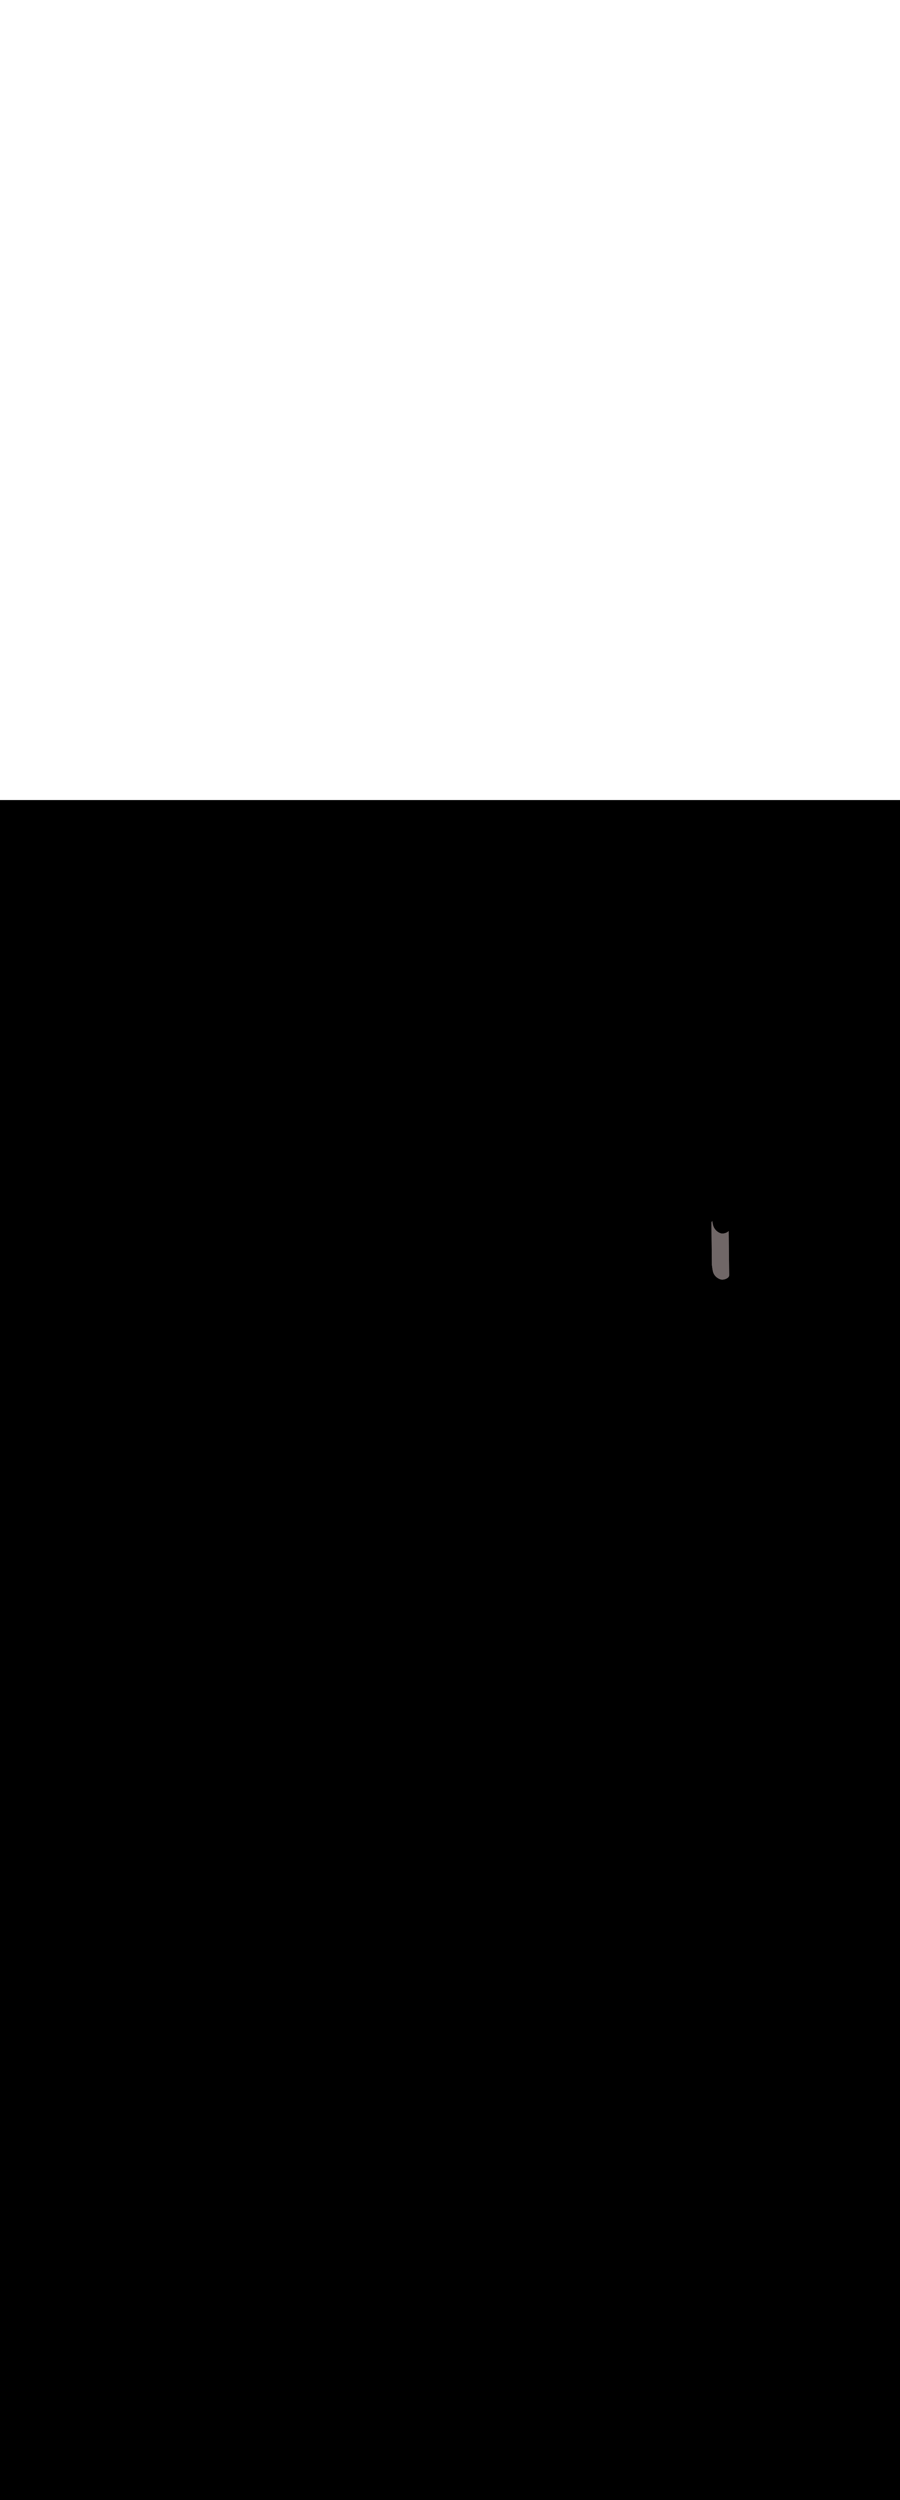<svg:svg xmlns:svg="http://www.w3.org/2000/svg" version="1.1" id="Layer_1" x="0px" y="0px" viewBox="0 0 500 500" style="width: 180px;" xml:space="preserve" data-imageid="toronto-61" imageName="Toronto" class="illustrations_image"><svg:rect x="0" y="0" width="100%" height="100%" fill="black" /><svg:g id="highlighted-segment"><svg:style type="text/css" style="" /><svg:style type="text/css" style="">
	.st0_toronto-61{fill:#9D602A;}
	.st1_toronto-61{fill:#706767;}
	.st2_toronto-61{fill:#E5E1E1;}
	.st3_toronto-61{fill:#68E1FD;}
	.st4_toronto-61{fill:#A6916D;}
	.st5_toronto-61{opacity:0.49;fill:#39726F;enable-background:new    ;}
	.st6_toronto-61{opacity:0.81;fill:#39726F;enable-background:new    ;}
	.st7_toronto-61{opacity:0.59;fill:#FFFFFF;enable-background:new    ;}
	.st8_toronto-61{fill:#1E4549;}
	.st9_toronto-61{opacity:0.33;fill:#1E4549;enable-background:new    ;}
	.st10_toronto-61{fill:#CCCCCC;}
	.st11_toronto-61{fill:#E0E0E0;}
	.st12_toronto-61{fill:#39726F;}
</svg:style><svg:path class="st1_toronto-61" d="M 396.116 262.024 L 396.128 262.072 L 396.129 262.077 L 396.142 262.125 L 396.143 262.13 L 396.157 262.178 L 396.158 262.183 L 396.172 262.231 L 396.173 262.236 L 396.188 262.284 L 396.189 262.289 L 396.204 262.336 L 396.206 262.341 L 396.221 262.388 L 396.222 262.393 L 396.238 262.44 L 396.24 262.445 L 396.256 262.492 L 396.258 262.497 L 396.274 262.543 L 396.276 262.548 L 396.293 262.594 L 396.295 262.599 L 396.312 262.645 L 396.314 262.65 L 396.332 262.696 L 396.334 262.701 L 396.352 262.747 L 396.354 262.751 L 396.373 262.797 L 396.375 262.801 L 396.394 262.847 L 396.396 262.851 L 396.416 262.897 L 396.418 262.901 L 396.438 262.946 L 396.44 262.951 L 396.461 262.995 L 396.463 263 L 396.484 263.044 L 396.486 263.049 L 396.508 263.093 L 396.51 263.097 L 396.532 263.142 L 396.534 263.146 L 396.557 263.19 L 396.559 263.194 L 396.582 263.238 L 396.584 263.242 L 396.607 263.285 L 396.609 263.29 L 396.633 263.333 L 396.635 263.337 L 396.659 263.38 L 396.662 263.384 L 396.686 263.427 L 396.688 263.431 L 396.713 263.473 L 396.716 263.478 L 396.741 263.52 L 396.743 263.524 L 396.769 263.566 L 396.771 263.57 L 396.797 263.612 L 396.8 263.616 L 396.826 263.657 L 396.829 263.661 L 396.856 263.702 L 396.858 263.706 L 396.885 263.747 L 396.888 263.751 L 396.915 263.792 L 396.918 263.796 L 396.946 263.836 L 396.949 263.84 L 396.977 263.88 L 396.979 263.884 L 397.008 263.924 L 397.011 263.928 L 397.04 263.968 L 397.043 263.971 L 397.072 264.011 L 397.075 264.014 L 397.105 264.054 L 397.107 264.057 L 397.137 264.096 L 397.14 264.1 L 397.171 264.139 L 397.173 264.142 L 397.204 264.18 L 397.207 264.184 L 397.238 264.222 L 397.241 264.226 L 397.273 264.264 L 397.276 264.267 L 397.307 264.305 L 397.31 264.308 L 397.343 264.345 L 397.345 264.349 L 397.378 264.386 L 397.381 264.389 L 397.414 264.426 L 397.417 264.429 L 397.45 264.466 L 397.453 264.469 L 397.487 264.505 L 397.49 264.508 L 397.523 264.544 L 397.526 264.548 L 397.561 264.583 L 397.564 264.586 L 397.598 264.622 L 397.601 264.625 L 397.636 264.66 L 397.639 264.663 L 397.674 264.698 L 397.677 264.701 L 397.713 264.736 L 397.716 264.739 L 397.752 264.773 L 397.755 264.776 L 397.791 264.81 L 397.794 264.813 L 397.83 264.846 L 397.834 264.849 L 397.87 264.883 L 397.873 264.885 L 397.91 264.919 L 397.913 264.921 L 397.951 264.954 L 397.954 264.957 L 397.992 264.989 L 397.995 264.992 L 398.033 265.024 L 398.036 265.027 L 398.074 265.059 L 398.077 265.062 L 398.116 265.093 L 398.119 265.096 L 398.158 265.127 L 398.161 265.13 L 398.2 265.16 L 398.203 265.163 L 398.242 265.194 L 398.246 265.196 L 398.285 265.227 L 398.288 265.229 L 398.328 265.259 L 398.331 265.261 L 398.371 265.291 L 398.375 265.294 L 398.415 265.323 L 398.418 265.325 L 398.459 265.354 L 398.462 265.357 L 398.503 265.385 L 398.507 265.388 L 398.548 265.416 L 398.551 265.418 L 398.592 265.446 L 398.596 265.449 L 398.637 265.476 L 398.641 265.479 L 398.682 265.506 L 398.686 265.508 L 398.728 265.535 L 398.731 265.538 L 398.774 265.564 L 398.777 265.566 L 398.819 265.593 L 398.823 265.595 L 398.866 265.621 L 398.869 265.623 L 398.912 265.649 L 398.916 265.651 L 398.959 265.676 L 398.962 265.678 L 399.006 265.703 L 399.009 265.705 L 399.053 265.73 L 399.056 265.732 L 399.1 265.756 L 399.104 265.758 L 399.148 265.782 L 399.151 265.784 L 399.195 265.807 L 399.199 265.809 L 399.243 265.833 L 399.247 265.834 L 399.292 265.857 L 399.295 265.859 L 399.34 265.882 L 399.344 265.883 L 399.389 265.906 L 399.392 265.907 L 399.438 265.929 L 399.441 265.931 L 399.482 265.95 L 399.496 265.957 L 399.497 265.958 L 399.516 265.967 L 399.517 265.968 L 399.536 265.976 L 399.538 265.977 L 399.556 265.986 L 399.558 265.987 L 399.576 265.996 L 399.578 265.997 L 399.597 266.006 L 399.599 266.006 L 399.617 266.015 L 399.619 266.016 L 399.638 266.025 L 399.639 266.025 L 399.658 266.034 L 399.66 266.035 L 399.679 266.043 L 399.681 266.044 L 399.699 266.053 L 399.701 266.053 L 399.72 266.062 L 399.722 266.063 L 399.741 266.071 L 399.743 266.072 L 399.762 266.08 L 399.764 266.081 L 399.783 266.089 L 399.785 266.09 L 399.804 266.098 L 399.806 266.098 L 399.825 266.106 L 399.827 266.107 L 399.846 266.115 L 399.848 266.116 L 399.867 266.124 L 399.869 266.124 L 399.888 266.132 L 399.891 266.133 L 399.91 266.141 L 399.912 266.141 L 399.931 266.149 L 399.933 266.15 L 399.952 266.157 L 399.955 266.158 L 399.974 266.165 L 399.976 266.166 L 399.995 266.173 L 399.998 266.174 L 400.017 266.181 L 400.019 266.182 L 400.038 266.189 L 400.041 266.19 L 400.06 266.197 L 400.062 266.198 L 400.082 266.204 L 400.084 266.205 L 400.104 266.212 L 400.106 266.213 L 400.125 266.219 L 400.128 266.22 L 400.147 266.227 L 400.15 266.228 L 400.169 266.234 L 400.171 266.235 L 400.191 266.241 L 400.193 266.242 L 400.213 266.248 L 400.215 266.249 L 400.235 266.255 L 400.237 266.256 L 400.257 266.262 L 400.26 266.263 L 400.279 266.269 L 400.282 266.269 L 400.301 266.275 L 400.304 266.276 L 400.323 266.282 L 400.326 266.282 L 400.346 266.288 L 400.348 266.289 L 400.368 266.294 L 400.371 266.295 L 400.39 266.3 L 400.393 266.301 L 400.413 266.306 L 400.415 266.307 L 400.435 266.312 L 400.438 266.313 L 400.457 266.318 L 400.46 266.319 L 400.48 266.323 L 400.483 266.324 L 400.502 266.329 L 400.505 266.33 L 400.525 266.334 L 400.528 266.335 L 400.547 266.339 L 400.55 266.34 L 400.57 266.345 L 400.573 266.345 L 400.593 266.349 L 400.596 266.35 L 400.615 266.354 L 400.618 266.355 L 400.638 266.359 L 400.641 266.36 L 400.661 266.363 L 400.664 266.364 L 400.683 266.368 L 400.687 266.368 L 400.706 266.372 L 400.709 266.373 L 400.729 266.376 L 400.732 266.377 L 400.752 266.38 L 400.755 266.381 L 400.775 266.384 L 400.778 266.385 L 400.798 266.388 L 400.801 266.388 L 400.821 266.391 L 400.824 266.392 L 400.843 266.394 L 400.847 266.395 L 400.866 266.398 L 400.87 266.398 L 400.889 266.401 L 400.893 266.401 L 400.912 266.404 L 400.916 266.404 L 400.935 266.406 L 400.939 266.407 L 400.959 266.409 L 400.962 266.409 L 400.982 266.411 L 400.985 266.412 L 401.005 266.413 L 401.008 266.414 L 401.028 266.415 L 401.032 266.416 L 401.051 266.417 L 401.055 266.418 L 401.074 266.419 L 401.078 266.419 L 401.097 266.421 L 401.101 266.421 L 401.12 266.422 L 401.124 266.422 L 401.144 266.423 L 401.148 266.423 L 401.167 266.424 L 401.171 266.424 L 401.19 266.425 L 401.194 266.425 L 401.213 266.425 L 401.218 266.425 L 401.237 266.426 L 401.241 266.426 L 401.26 266.426 L 401.264 266.426 L 401.283 266.426 L 401.288 266.426 L 401.307 266.426 L 401.311 266.426 L 401.33 266.425 L 401.334 266.425 L 401.353 266.425 L 401.358 266.425 L 401.376 266.424 L 401.381 266.424 L 401.4 266.423 L 401.404 266.423 L 401.423 266.422 L 401.428 266.422 L 401.446 266.42 L 401.451 266.42 L 401.47 266.419 L 401.474 266.418 L 401.493 266.417 L 401.498 266.416 L 401.516 266.415 L 401.521 266.414 L 401.54 266.412 L 401.545 266.412 L 401.563 266.41 L 401.568 266.409 L 401.586 266.407 L 401.591 266.406 L 401.61 266.404 L 401.615 266.403 L 401.633 266.401 L 401.638 266.4 L 401.656 266.397 L 401.661 266.397 L 401.671 266.395 L 401.687 266.393 L 401.688 266.393 L 401.712 266.39 L 401.714 266.39 L 401.738 266.386 L 401.739 266.386 L 401.763 266.383 L 401.765 266.383 L 401.789 266.379 L 401.79 266.379 L 401.814 266.376 L 401.816 266.376 L 401.84 266.372 L 401.841 266.372 L 401.865 266.368 L 401.866 266.368 L 401.89 266.365 L 401.892 266.364 L 401.915 266.361 L 401.917 266.36 L 401.941 266.357 L 401.942 266.357 L 401.966 266.353 L 401.967 266.352 L 401.991 266.349 L 401.992 266.348 L 402.016 266.344 L 402.017 266.344 L 402.041 266.34 L 402.042 266.34 L 402.066 266.336 L 402.067 266.336 L 402.091 266.331 L 402.092 266.331 L 402.116 266.327 L 402.117 266.327 L 402.14 266.322 L 402.142 266.322 L 402.165 266.318 L 402.167 266.317 L 402.19 266.313 L 402.192 266.313 L 402.215 266.308 L 402.216 266.308 L 402.239 266.303 L 402.241 266.303 L 402.264 266.298 L 402.266 266.298 L 402.288 266.293 L 402.29 266.293 L 402.313 266.288 L 402.315 266.288 L 402.337 266.283 L 402.339 266.282 L 402.362 266.277 L 402.364 266.277 L 402.386 266.272 L 402.388 266.271 L 402.411 266.266 L 402.413 266.266 L 402.435 266.261 L 402.437 266.26 L 402.459 266.255 L 402.461 266.254 L 402.483 266.249 L 402.485 266.249 L 402.508 266.243 L 402.51 266.243 L 402.532 266.237 L 402.534 266.237 L 402.556 266.231 L 402.558 266.231 L 402.58 266.225 L 402.582 266.224 L 402.604 266.219 L 402.606 266.218 L 402.628 266.212 L 402.63 266.212 L 402.652 266.206 L 402.654 266.205 L 402.676 266.199 L 402.678 266.199 L 402.7 266.192 L 402.702 266.192 L 402.723 266.186 L 402.726 266.185 L 402.747 266.179 L 402.749 266.178 L 402.771 266.172 L 402.773 266.171 L 402.794 266.165 L 402.797 266.164 L 402.818 266.157 L 402.82 266.157 L 402.842 266.15 L 402.844 266.149 L 402.865 266.143 L 402.867 266.142 L 402.889 266.135 L 402.891 266.134 L 402.912 266.127 L 402.914 266.127 L 402.935 266.12 L 402.938 266.119 L 402.959 266.112 L 402.961 266.111 L 402.982 266.104 L 402.984 266.103 L 403.005 266.096 L 403.008 266.095 L 403.028 266.088 L 403.031 266.087 L 403.052 266.079 L 403.054 266.078 L 403.075 266.071 L 403.077 266.07 L 403.098 266.062 L 403.1 266.061 L 403.121 266.054 L 403.123 266.053 L 403.144 266.045 L 403.146 266.044 L 403.167 266.036 L 403.169 266.035 L 403.189 266.027 L 403.192 266.026 L 403.212 266.018 L 403.215 266.017 L 403.235 266.008 L 403.238 266.007 L 403.258 265.999 L 403.26 265.998 L 403.28 265.99 L 403.283 265.989 L 403.303 265.98 L 403.305 265.979 L 403.326 265.97 L 403.328 265.969 L 403.348 265.96 L 403.351 265.959 L 403.37 265.95 L 403.373 265.949 L 403.393 265.94 L 403.395 265.939 L 403.415 265.93 L 403.418 265.929 L 403.438 265.92 L 403.44 265.918 L 403.46 265.909 L 403.462 265.908 L 403.482 265.898 L 403.485 265.897 L 403.504 265.888 L 403.507 265.886 L 403.526 265.877 L 403.529 265.876 L 403.548 265.866 L 403.551 265.864 L 403.57 265.855 L 403.573 265.853 L 403.592 265.843 L 403.595 265.842 L 403.614 265.832 L 403.616 265.831 L 403.636 265.82 L 403.638 265.819 L 403.657 265.809 L 403.66 265.807 L 403.679 265.797 L 403.682 265.795 L 403.701 265.785 L 403.703 265.783 L 403.722 265.773 L 403.725 265.771 L 403.744 265.761 L 403.746 265.759 L 403.765 265.748 L 403.768 265.747 L 403.787 265.736 L 403.789 265.734 L 403.808 265.723 L 403.81 265.721 L 403.829 265.71 L 403.832 265.709 L 403.85 265.697 L 403.853 265.696 L 403.871 265.684 L 403.874 265.683 L 403.892 265.671 L 403.895 265.669 L 403.913 265.658 L 403.916 265.656 L 403.934 265.644 L 403.937 265.643 L 403.955 265.631 L 403.958 265.629 L 403.967 265.623 L 403.973 265.619 L 403.975 265.618 L 403.991 265.609 L 403.993 265.607 L 404.008 265.598 L 404.01 265.597 L 404.025 265.587 L 404.027 265.586 L 404.042 265.577 L 404.044 265.575 L 404.059 265.566 L 404.061 265.564 L 404.076 265.555 L 404.078 265.553 L 404.093 265.544 L 404.095 265.542 L 404.11 265.533 L 404.112 265.531 L 404.126 265.521 L 404.129 265.52 L 404.143 265.51 L 404.146 265.508 L 404.16 265.499 L 404.162 265.497 L 404.177 265.487 L 404.179 265.485 L 404.193 265.475 L 404.196 265.473 L 404.21 265.463 L 404.212 265.461 L 404.226 265.451 L 404.229 265.449 L 404.243 265.439 L 404.246 265.437 L 404.259 265.427 L 404.262 265.425 L 404.276 265.415 L 404.278 265.413 L 404.292 265.402 L 404.295 265.4 L 404.308 265.39 L 404.311 265.388 L 404.324 265.377 L 404.327 265.375 L 404.341 265.364 L 404.343 265.362 L 404.357 265.351 L 404.359 265.349 L 404.373 265.338 L 404.375 265.336 L 404.388 265.325 L 404.391 265.322 L 404.404 265.311 L 404.407 265.309 L 404.42 265.298 L 404.423 265.295 L 404.436 265.284 L 404.439 265.282 L 404.451 265.27 L 404.454 265.268 L 404.467 265.256 L 404.47 265.254 L 404.482 265.242 L 404.485 265.239 L 404.497 265.228 L 404.5 265.225 L 404.512 265.213 L 404.516 265.21 L 404.528 265.199 L 404.531 265.196 L 404.543 265.184 L 404.546 265.181 L 404.557 265.169 L 404.561 265.166 L 404.572 265.154 L 404.575 265.151 L 404.587 265.139 L 404.59 265.135 L 404.601 265.123 L 404.605 265.12 L 404.616 265.108 L 404.619 265.104 L 404.63 265.092 L 404.633 265.088 L 404.644 265.076 L 404.648 265.072 L 404.658 265.06 L 404.662 265.056 L 404.672 265.044 L 404.676 265.04 L 404.686 265.027 L 404.689 265.023 L 404.7 265.011 L 404.703 265.007 L 404.713 264.994 L 404.716 264.99 L 404.726 264.977 L 404.73 264.973 L 404.74 264.96 L 404.743 264.955 L 404.753 264.942 L 404.756 264.938 L 404.765 264.925 L 404.769 264.92 L 404.778 264.907 L 404.781 264.902 L 404.791 264.889 L 404.794 264.884 L 404.803 264.871 L 404.806 264.866 L 404.815 264.853 L 404.818 264.848 L 404.827 264.834 L 404.83 264.829 L 404.839 264.816 L 404.842 264.81 L 404.85 264.797 L 404.854 264.792 L 404.862 264.778 L 404.865 264.772 L 404.873 264.758 L 404.876 264.753 L 404.884 264.739 L 404.887 264.734 L 404.895 264.719 L 404.898 264.714 L 404.905 264.7 L 404.908 264.694 L 404.916 264.68 L 404.918 264.674 L 404.926 264.659 L 404.928 264.654 L 404.935 264.639 L 404.938 264.633 L 404.945 264.618 L 404.948 264.612 L 404.954 264.598 L 404.957 264.592 L 404.964 264.577 L 404.966 264.571 L 404.972 264.556 L 404.975 264.549 L 404.981 264.534 L 404.983 264.528 L 404.989 264.513 L 404.992 264.507 L 404.997 264.491 L 405 264.485 L 405.005 264.469 L 405.007 264.463 L 405.013 264.447 L 405.015 264.441 L 405.02 264.425 L 405.022 264.419 L 405.027 264.403 L 405.029 264.396 L 405.033 264.381 L 405.035 264.374 L 405.04 264.358 L 405.041 264.351 L 405.046 264.335 L 405.047 264.328 L 405.051 264.312 L 405.053 264.305 L 405.057 264.289 L 405.058 264.282 L 405.062 264.266 L 405.063 264.259 L 405.067 264.243 L 405.068 264.236 L 405.071 264.219 L 405.073 264.212 L 405.075 264.196 L 405.077 264.189 L 405.079 264.172 L 405.08 264.165 L 405.083 264.148 L 405.084 264.141 L 405.086 264.124 L 405.087 264.117 L 405.089 264.1 L 405.09 264.093 L 405.091 264.076 L 405.092 264.069 L 405.094 264.051 L 405.094 264.044 L 405.096 264.027 L 405.096 264.02 L 405.097 264.002 L 405.097 263.996 L 405.098 263.978 L 405.099 263.971 L 405.099 263.953 L 405.099 263.946 L 405.1 263.928 L 405.1 263.921 L 405.1 263.903 L 405.1 263.894 L 405.097 263.63 L 405.094 263.365 L 405.091 263.1 L 405.088 262.836 L 405.085 262.571 L 405.082 262.306 L 405.079 262.042 L 405.076 261.777 L 405.073 261.512 L 405.07 261.248 L 405.067 260.983 L 405.064 260.719 L 405.061 260.454 L 405.055 259.925 L 405.051 259.66 L 405.048 259.395 L 405.045 259.131 L 405.042 258.866 L 405.039 258.601 L 405.036 258.337 L 405.033 258.072 L 405.027 257.543 L 405.024 257.278 L 405.021 257.013 L 405.018 256.749 L 405.015 256.484 L 405.012 256.22 L 405.009 255.955 L 404.997 254.896 L 404.994 254.632 L 404.976 253.044 L 404.973 252.779 L 404.951 250.927 L 404.948 250.662 L 404.927 248.809 L 404.924 248.545 L 404.906 246.957 L 404.903 246.692 L 404.891 245.634 L 404.888 245.369 L 404.882 244.84 L 404.879 244.575 L 404.858 242.723 L 404.855 242.458 L 404.836 240.87 L 404.833 240.605 L 404.83 240.341 L 404.827 240.076 L 404.819 239.389 L 404.811 239.4 L 404.804 239.408 L 404.781 239.435 L 404.774 239.443 L 404.75 239.47 L 404.743 239.477 L 404.719 239.504 L 404.712 239.511 L 404.686 239.538 L 404.68 239.544 L 404.653 239.571 L 404.647 239.578 L 404.619 239.604 L 404.613 239.61 L 404.584 239.636 L 404.578 239.642 L 404.549 239.669 L 404.543 239.674 L 404.513 239.7 L 404.506 239.705 L 404.476 239.731 L 404.469 239.737 L 404.438 239.762 L 404.432 239.767 L 404.399 239.793 L 404.393 239.797 L 404.36 239.823 L 404.354 239.827 L 404.32 239.853 L 404.314 239.857 L 404.279 239.882 L 404.274 239.886 L 404.238 239.911 L 404.232 239.915 L 404.196 239.94 L 404.19 239.944 L 404.153 239.968 L 404.147 239.972 L 404.109 239.996 L 404.104 240 L 404.07 240.021 L 404.058 240.029 L 404.055 240.031 L 404.037 240.043 L 404.034 240.044 L 404.016 240.056 L 404.013 240.058 L 403.995 240.069 L 403.992 240.071 L 403.974 240.083 L 403.971 240.084 L 403.953 240.096 L 403.95 240.097 L 403.932 240.109 L 403.929 240.11 L 403.91 240.121 L 403.908 240.123 L 403.889 240.134 L 403.887 240.136 L 403.868 240.147 L 403.865 240.148 L 403.846 240.159 L 403.844 240.161 L 403.825 240.171 L 403.822 240.173 L 403.803 240.183 L 403.801 240.185 L 403.782 240.195 L 403.779 240.197 L 403.76 240.207 L 403.757 240.209 L 403.738 240.219 L 403.736 240.22 L 403.716 240.231 L 403.714 240.232 L 403.695 240.242 L 403.692 240.243 L 403.673 240.253 L 403.67 240.255 L 403.651 240.264 L 403.648 240.266 L 403.629 240.276 L 403.626 240.277 L 403.607 240.286 L 403.604 240.288 L 403.585 240.297 L 403.582 240.298 L 403.562 240.308 L 403.56 240.309 L 403.54 240.318 L 403.538 240.32 L 403.518 240.329 L 403.515 240.33 L 403.495 240.339 L 403.493 240.34 L 403.473 240.349 L 403.47 240.35 L 403.451 240.359 L 403.448 240.36 L 403.428 240.369 L 403.426 240.37 L 403.405 240.379 L 403.403 240.38 L 403.383 240.389 L 403.38 240.39 L 403.36 240.398 L 403.358 240.399 L 403.338 240.407 L 403.335 240.408 L 403.315 240.417 L 403.312 240.418 L 403.292 240.426 L 403.289 240.427 L 403.269 240.435 L 403.267 240.436 L 403.246 240.444 L 403.244 240.445 L 403.223 240.453 L 403.221 240.454 L 403.2 240.461 L 403.198 240.462 L 403.177 240.47 L 403.175 240.471 L 403.154 240.478 L 403.152 240.479 L 403.131 240.487 L 403.128 240.488 L 403.108 240.495 L 403.105 240.496 L 403.084 240.503 L 403.082 240.504 L 403.061 240.511 L 403.059 240.512 L 403.038 240.519 L 403.035 240.52 L 403.014 240.527 L 403.012 240.527 L 402.991 240.534 L 402.989 240.535 L 402.967 240.542 L 402.965 240.543 L 402.944 240.549 L 402.942 240.55 L 402.92 240.557 L 402.918 240.557 L 402.897 240.564 L 402.894 240.565 L 402.873 240.571 L 402.871 240.572 L 402.849 240.578 L 402.847 240.579 L 402.826 240.585 L 402.823 240.586 L 402.802 240.592 L 402.8 240.592 L 402.778 240.599 L 402.776 240.599 L 402.754 240.605 L 402.752 240.606 L 402.73 240.612 L 402.728 240.612 L 402.706 240.618 L 402.704 240.619 L 402.682 240.624 L 402.68 240.625 L 402.658 240.631 L 402.656 240.631 L 402.634 240.637 L 402.632 240.637 L 402.61 240.643 L 402.608 240.643 L 402.585 240.649 L 402.583 240.649 L 402.561 240.654 L 402.559 240.655 L 402.537 240.66 L 402.535 240.661 L 402.513 240.666 L 402.511 240.666 L 402.488 240.671 L 402.486 240.672 L 402.464 240.677 L 402.462 240.677 L 402.439 240.682 L 402.437 240.683 L 402.415 240.688 L 402.413 240.688 L 402.39 240.693 L 402.388 240.693 L 402.366 240.698 L 402.364 240.698 L 402.341 240.703 L 402.339 240.703 L 402.316 240.708 L 402.315 240.708 L 402.292 240.713 L 402.29 240.713 L 402.267 240.717 L 402.265 240.718 L 402.242 240.722 L 402.24 240.722 L 402.217 240.727 L 402.216 240.727 L 402.192 240.731 L 402.191 240.731 L 402.167 240.736 L 402.166 240.736 L 402.142 240.74 L 402.141 240.74 L 402.117 240.744 L 402.116 240.744 L 402.092 240.748 L 402.091 240.749 L 402.067 240.752 L 402.066 240.753 L 402.042 240.757 L 402.041 240.757 L 402.017 240.76 L 402.015 240.761 L 401.992 240.764 L 401.99 240.765 L 401.966 240.768 L 401.965 240.768 L 401.941 240.772 L 401.94 240.772 L 401.916 240.776 L 401.914 240.776 L 401.89 240.779 L 401.889 240.779 L 401.865 240.783 L 401.863 240.783 L 401.839 240.786 L 401.838 240.786 L 401.814 240.79 L 401.812 240.79 L 401.788 240.793 L 401.787 240.793 L 401.771 240.795 L 401.761 240.797 L 401.756 240.797 L 401.738 240.8 L 401.733 240.801 L 401.715 240.803 L 401.71 240.804 L 401.691 240.806 L 401.686 240.807 L 401.668 240.809 L 401.663 240.81 L 401.645 240.812 L 401.64 240.812 L 401.621 240.814 L 401.616 240.815 L 401.598 240.816 L 401.593 240.817 L 401.574 240.818 L 401.57 240.819 L 401.551 240.82 L 401.546 240.82 L 401.528 240.822 L 401.523 240.822 L 401.504 240.823 L 401.5 240.823 L 401.481 240.824 L 401.476 240.824 L 401.458 240.825 L 401.453 240.825 L 401.434 240.825 L 401.43 240.825 L 401.411 240.826 L 401.407 240.826 L 401.388 240.826 L 401.383 240.826 L 401.364 240.826 L 401.36 240.826 L 401.341 240.826 L 401.337 240.826 L 401.318 240.825 L 401.313 240.825 L 401.294 240.825 L 401.29 240.825 L 401.271 240.824 L 401.267 240.824 L 401.248 240.823 L 401.244 240.823 L 401.224 240.822 L 401.22 240.822 L 401.201 240.821 L 401.197 240.821 L 401.178 240.819 L 401.174 240.819 L 401.155 240.818 L 401.151 240.817 L 401.132 240.816 L 401.128 240.815 L 401.108 240.814 L 401.105 240.813 L 401.085 240.812 L 401.082 240.811 L 401.062 240.809 L 401.059 240.809 L 401.039 240.807 L 401.035 240.806 L 401.016 240.804 L 401.012 240.804 L 400.993 240.801 L 400.989 240.801 L 400.97 240.798 L 400.966 240.798 L 400.947 240.795 L 400.943 240.794 L 400.924 240.792 L 400.921 240.791 L 400.901 240.788 L 400.898 240.788 L 400.878 240.785 L 400.875 240.784 L 400.855 240.781 L 400.852 240.78 L 400.832 240.777 L 400.829 240.776 L 400.809 240.773 L 400.806 240.772 L 400.787 240.768 L 400.783 240.768 L 400.764 240.764 L 400.761 240.763 L 400.741 240.76 L 400.738 240.759 L 400.718 240.755 L 400.715 240.754 L 400.696 240.75 L 400.693 240.749 L 400.673 240.745 L 400.67 240.745 L 400.65 240.74 L 400.647 240.739 L 400.628 240.735 L 400.625 240.734 L 400.605 240.73 L 400.602 240.729 L 400.583 240.724 L 400.58 240.723 L 400.56 240.719 L 400.557 240.718 L 400.538 240.713 L 400.535 240.712 L 400.515 240.707 L 400.513 240.706 L 400.493 240.701 L 400.49 240.7 L 400.471 240.695 L 400.468 240.694 L 400.448 240.689 L 400.446 240.688 L 400.426 240.682 L 400.423 240.682 L 400.404 240.676 L 400.401 240.675 L 400.382 240.669 L 400.379 240.669 L 400.36 240.663 L 400.357 240.662 L 400.337 240.656 L 400.335 240.655 L 400.315 240.649 L 400.313 240.648 L 400.293 240.642 L 400.291 240.641 L 400.271 240.635 L 400.269 240.634 L 400.25 240.628 L 400.247 240.627 L 400.228 240.62 L 400.225 240.619 L 400.206 240.613 L 400.204 240.612 L 400.184 240.605 L 400.182 240.604 L 400.162 240.598 L 400.16 240.597 L 400.141 240.59 L 400.138 240.589 L 400.119 240.582 L 400.117 240.581 L 400.098 240.574 L 400.095 240.573 L 400.076 240.566 L 400.074 240.565 L 400.055 240.558 L 400.052 240.557 L 400.033 240.55 L 400.031 240.549 L 400.012 240.541 L 400.01 240.541 L 399.991 240.533 L 399.988 240.532 L 399.969 240.524 L 399.967 240.524 L 399.948 240.516 L 399.946 240.515 L 399.927 240.507 L 399.925 240.506 L 399.906 240.498 L 399.904 240.498 L 399.885 240.49 L 399.883 240.489 L 399.864 240.481 L 399.862 240.48 L 399.843 240.472 L 399.841 240.471 L 399.822 240.463 L 399.82 240.462 L 399.801 240.453 L 399.799 240.453 L 399.781 240.444 L 399.779 240.443 L 399.76 240.435 L 399.758 240.434 L 399.739 240.425 L 399.738 240.425 L 399.719 240.416 L 399.717 240.415 L 399.699 240.406 L 399.697 240.406 L 399.678 240.397 L 399.676 240.396 L 399.658 240.387 L 399.656 240.386 L 399.638 240.377 L 399.636 240.376 L 399.617 240.368 L 399.616 240.367 L 399.597 240.358 L 399.596 240.357 L 399.577 240.348 L 399.574 240.346 L 399.526 240.322 L 399.522 240.32 L 399.474 240.295 L 399.47 240.293 L 399.422 240.267 L 399.418 240.265 L 399.37 240.24 L 399.366 240.237 L 399.319 240.211 L 399.315 240.209 L 399.268 240.183 L 399.264 240.18 L 399.217 240.153 L 399.213 240.151 L 399.167 240.124 L 399.163 240.121 L 399.117 240.094 L 399.113 240.091 L 399.067 240.063 L 399.063 240.061 L 399.017 240.032 L 399.014 240.03 L 398.968 240.001 L 398.964 239.999 L 398.919 239.969 L 398.915 239.967 L 398.87 239.937 L 398.867 239.935 L 398.822 239.904 L 398.818 239.902 L 398.774 239.871 L 398.77 239.869 L 398.726 239.838 L 398.723 239.835 L 398.679 239.804 L 398.675 239.802 L 398.632 239.77 L 398.628 239.767 L 398.585 239.735 L 398.582 239.733 L 398.539 239.7 L 398.535 239.698 L 398.493 239.665 L 398.489 239.662 L 398.447 239.629 L 398.443 239.627 L 398.401 239.593 L 398.398 239.59 L 398.356 239.557 L 398.353 239.554 L 398.311 239.52 L 398.308 239.517 L 398.267 239.482 L 398.264 239.48 L 398.223 239.445 L 398.219 239.442 L 398.179 239.407 L 398.176 239.404 L 398.136 239.368 L 398.132 239.365 L 398.092 239.33 L 398.089 239.327 L 398.05 239.29 L 398.047 239.288 L 398.007 239.251 L 398.004 239.248 L 397.965 239.211 L 397.962 239.208 L 397.924 239.171 L 397.921 239.168 L 397.882 239.131 L 397.879 239.128 L 397.841 239.09 L 397.838 239.087 L 397.801 239.049 L 397.798 239.045 L 397.761 239.007 L 397.758 239.004 L 397.721 238.965 L 397.718 238.962 L 397.681 238.923 L 397.678 238.92 L 397.642 238.88 L 397.639 238.877 L 397.603 238.838 L 397.6 238.834 L 397.565 238.794 L 397.562 238.791 L 397.527 238.751 L 397.524 238.748 L 397.489 238.707 L 397.487 238.704 L 397.452 238.663 L 397.449 238.66 L 397.415 238.619 L 397.413 238.615 L 397.379 238.574 L 397.376 238.571 L 397.343 238.529 L 397.34 238.526 L 397.307 238.484 L 397.305 238.48 L 397.272 238.438 L 397.269 238.435 L 397.237 238.392 L 397.235 238.389 L 397.203 238.346 L 397.2 238.343 L 397.169 238.299 L 397.166 238.296 L 397.135 238.253 L 397.133 238.249 L 397.102 238.206 L 397.099 238.202 L 397.069 238.158 L 397.067 238.155 L 397.037 238.111 L 397.034 238.107 L 397.005 238.063 L 397.002 238.059 L 396.973 238.015 L 396.971 238.011 L 396.942 237.966 L 396.94 237.963 L 396.911 237.918 L 396.909 237.914 L 396.881 237.869 L 396.879 237.865 L 396.851 237.82 L 396.849 237.816 L 396.822 237.77 L 396.82 237.766 L 396.793 237.721 L 396.791 237.717 L 396.765 237.671 L 396.762 237.667 L 396.736 237.62 L 396.734 237.617 L 396.709 237.57 L 396.707 237.566 L 396.682 237.519 L 396.68 237.515 L 396.655 237.468 L 396.653 237.465 L 396.629 237.417 L 396.627 237.413 L 396.603 237.366 L 396.601 237.362 L 396.577 237.314 L 396.576 237.31 L 396.553 237.263 L 396.551 237.259 L 396.528 237.211 L 396.526 237.207 L 396.504 237.158 L 396.502 237.154 L 396.481 237.106 L 396.479 237.102 L 396.458 237.053 L 396.456 237.049 L 396.435 237 L 396.433 236.996 L 396.413 236.947 L 396.411 236.943 L 396.391 236.894 L 396.39 236.89 L 396.37 236.841 L 396.369 236.836 L 396.35 236.787 L 396.348 236.783 L 396.33 236.733 L 396.328 236.729 L 396.31 236.679 L 396.308 236.675 L 396.291 236.625 L 396.289 236.62 L 396.272 236.57 L 396.271 236.566 L 396.254 236.516 L 396.253 236.511 L 396.236 236.461 L 396.235 236.457 L 396.219 236.406 L 396.218 236.402 L 396.203 236.351 L 396.201 236.346 L 396.187 236.296 L 396.185 236.291 L 396.171 236.24 L 396.17 236.236 L 396.156 236.185 L 396.155 236.18 L 396.141 236.129 L 396.14 236.124 L 396.127 236.073 L 396.126 236.068 L 396.114 236.019 L 396.106 235.984 L 396.105 235.983 L 396.096 235.947 L 396.096 235.945 L 396.087 235.909 L 396.087 235.908 L 396.078 235.872 L 396.078 235.87 L 396.07 235.834 L 396.069 235.833 L 396.061 235.797 L 396.06 235.796 L 396.052 235.76 L 396.052 235.758 L 396.044 235.722 L 396.043 235.721 L 396.035 235.685 L 396.035 235.684 L 396.027 235.648 L 396.027 235.647 L 396.019 235.611 L 396.018 235.61 L 396.011 235.574 L 396.01 235.573 L 396.003 235.537 L 396.002 235.536 L 395.995 235.5 L 395.995 235.499 L 395.987 235.463 L 395.987 235.462 L 395.979 235.427 L 395.979 235.425 L 395.972 235.39 L 395.972 235.389 L 395.964 235.353 L 395.964 235.352 L 395.957 235.317 L 395.957 235.315 L 395.95 235.28 L 395.95 235.279 L 395.943 235.243 L 395.942 235.242 L 395.936 235.207 L 395.935 235.206 L 395.928 235.17 L 395.928 235.169 L 395.922 235.134 L 395.921 235.133 L 395.915 235.097 L 395.915 235.096 L 395.908 235.061 L 395.908 235.06 L 395.901 235.025 L 395.901 235.024 L 395.895 234.988 L 395.895 234.987 L 395.888 234.952 L 395.888 234.951 L 395.882 234.916 L 395.882 234.915 L 395.875 234.88 L 395.875 234.879 L 395.869 234.843 L 395.869 234.842 L 395.863 234.807 L 395.863 234.806 L 395.857 234.771 L 395.857 234.77 L 395.851 234.735 L 395.85 234.734 L 395.844 234.699 L 395.844 234.698 L 395.839 234.662 L 395.838 234.662 L 395.833 234.626 L 395.832 234.626 L 395.827 234.59 L 395.827 234.59 L 395.821 234.554 L 395.821 234.553 L 395.815 234.518 L 395.815 234.517 L 395.809 234.482 L 395.809 234.481 L 395.804 234.446 L 395.804 234.445 L 395.798 234.41 L 395.798 234.409 L 395.793 234.374 L 395.792 234.373 L 395.787 234.338 L 395.787 234.337 L 395.782 234.302 L 395.781 234.301 L 395.776 234.266 L 395.776 234.265 L 395.771 234.229 L 395.765 234.193 L 395.76 234.157 L 395.755 234.121 L 395.749 234.085 L 395.744 234.049 L 395.739 234.013 L 395.734 233.977 L 395.729 233.94 L 395.723 233.904 L 395.718 233.868 L 395.713 233.832 L 395.708 233.795 L 395.707 233.789 L 395.693 233.812 L 395.659 233.871 L 395.641 233.9 L 395.59 233.988 L 395.573 234.018 L 395.521 234.105 L 395.504 234.135 L 395.47 234.193 L 395.453 234.223 L 395.435 234.252 L 395.401 234.31 L 395.384 234.34 L 395.332 234.428 L 395.315 234.457 L 395.281 234.515 L 395.264 234.545 L 395.23 234.603 L 395.23 234.662 L 395.245 235.991 L 395.249 236.256 L 395.261 237.319 L 395.264 237.584 L 395.282 239.178 L 395.285 239.444 L 395.288 239.71 L 395.291 239.975 L 395.3 240.772 L 395.303 241.038 L 395.321 242.632 L 395.324 242.898 L 395.339 244.226 L 395.342 244.492 L 395.349 245.023 L 395.352 245.289 L 395.358 245.82 L 395.361 246.086 L 395.376 247.414 L 395.379 247.679 L 395.394 249.008 L 395.397 249.273 L 395.409 250.336 L 395.412 250.602 L 395.415 250.867 L 395.433 252.461 L 395.436 252.727 L 395.452 254.055 L 395.455 254.321 L 395.47 255.649 L 395.473 255.915 L 395.476 256.18 L 395.479 256.446 L 395.482 256.712 L 395.497 258.04 L 395.5 258.306 L 395.506 258.376 L 395.512 258.415 L 395.518 258.454 L 395.524 258.492 L 395.529 258.531 L 395.535 258.569 L 395.541 258.607 L 395.546 258.646 L 395.552 258.684 L 395.558 258.722 L 395.563 258.76 L 395.568 258.798 L 395.574 258.835 L 395.579 258.873 L 395.585 258.911 L 395.59 258.948 L 395.595 258.986 L 395.601 259.023 L 395.606 259.061 L 395.611 259.098 L 395.616 259.135 L 395.621 259.172 L 395.627 259.209 L 395.632 259.246 L 395.637 259.283 L 395.642 259.32 L 395.647 259.357 L 395.652 259.394 L 395.657 259.43 L 395.662 259.467 L 395.667 259.504 L 395.672 259.54 L 395.677 259.577 L 395.683 259.613 L 395.688 259.65 L 395.693 259.686 L 395.698 259.723 L 395.703 259.759 L 395.708 259.795 L 395.713 259.832 L 395.718 259.868 L 395.723 259.904 L 395.729 259.94 L 395.734 259.977 L 395.739 260.013 L 395.744 260.049 L 395.749 260.085 L 395.755 260.121 L 395.76 260.157 L 395.765 260.193 L 395.771 260.229 L 395.776 260.265 L 395.776 260.266 L 395.781 260.301 L 395.782 260.302 L 395.787 260.337 L 395.787 260.338 L 395.792 260.373 L 395.793 260.374 L 395.798 260.409 L 395.798 260.41 L 395.804 260.445 L 395.804 260.446 L 395.809 260.481 L 395.809 260.482 L 395.815 260.517 L 395.815 260.518 L 395.821 260.553 L 395.821 260.554 L 395.827 260.59 L 395.827 260.59 L 395.832 260.626 L 395.833 260.626 L 395.838 260.662 L 395.839 260.662 L 395.844 260.698 L 395.844 260.699 L 395.85 260.734 L 395.851 260.735 L 395.857 260.77 L 395.857 260.771 L 395.863 260.806 L 395.863 260.807 L 395.869 260.842 L 395.869 260.843 L 395.875 260.879 L 395.875 260.88 L 395.882 260.915 L 395.882 260.916 L 395.888 260.951 L 395.888 260.952 L 395.895 260.987 L 395.895 260.988 L 395.901 261.024 L 395.901 261.025 L 395.908 261.06 L 395.908 261.061 L 395.915 261.096 L 395.915 261.097 L 395.921 261.133 L 395.922 261.134 L 395.928 261.169 L 395.928 261.17 L 395.935 261.206 L 395.936 261.207 L 395.942 261.242 L 395.943 261.243 L 395.95 261.279 L 395.95 261.28 L 395.957 261.315 L 395.957 261.317 L 395.964 261.352 L 395.964 261.353 L 395.972 261.389 L 395.972 261.39 L 395.979 261.425 L 395.979 261.427 L 395.987 261.462 L 395.987 261.463 L 395.995 261.499 L 395.995 261.5 L 396.002 261.536 L 396.003 261.537 L 396.01 261.573 L 396.011 261.574 L 396.018 261.61 L 396.019 261.611 L 396.027 261.647 L 396.027 261.648 L 396.035 261.684 L 396.035 261.685 L 396.043 261.721 L 396.044 261.722 L 396.052 261.758 L 396.052 261.76 L 396.06 261.796 L 396.061 261.797 L 396.069 261.833 L 396.07 261.834 L 396.078 261.87 L 396.078 261.872 L 396.087 261.908 L 396.087 261.909 L 396.096 261.945 L 396.096 261.947 L 396.105 261.983 L 396.106 261.984 L 396.115 262.021 L 396.116 262.024 L 396.116 262.024 Z" id="element_62" style="" /><svg:path class="st1_toronto-61" d="M 396.116 262.024 L 396.128 262.072 L 396.129 262.077 L 396.142 262.125 L 396.143 262.13 L 396.157 262.178 L 396.158 262.183 L 396.172 262.231 L 396.173 262.236 L 396.188 262.284 L 396.189 262.289 L 396.204 262.336 L 396.206 262.341 L 396.221 262.388 L 396.222 262.393 L 396.238 262.44 L 396.24 262.445 L 396.256 262.492 L 396.258 262.497 L 396.274 262.543 L 396.276 262.548 L 396.293 262.594 L 396.295 262.599 L 396.312 262.645 L 396.314 262.65 L 396.332 262.696 L 396.334 262.701 L 396.352 262.747 L 396.354 262.751 L 396.373 262.797 L 396.375 262.801 L 396.394 262.847 L 396.396 262.851 L 396.416 262.897 L 396.418 262.901 L 396.438 262.946 L 396.44 262.951 L 396.461 262.995 L 396.463 263 L 396.484 263.044 L 396.486 263.049 L 396.508 263.093 L 396.51 263.097 L 396.532 263.142 L 396.534 263.146 L 396.557 263.19 L 396.559 263.194 L 396.582 263.238 L 396.584 263.242 L 396.607 263.285 L 396.609 263.29 L 396.633 263.333 L 396.635 263.337 L 396.659 263.38 L 396.662 263.384 L 396.686 263.427 L 396.688 263.431 L 396.713 263.473 L 396.716 263.478 L 396.741 263.52 L 396.743 263.524 L 396.769 263.566 L 396.771 263.57 L 396.797 263.612 L 396.8 263.616 L 396.826 263.657 L 396.829 263.661 L 396.856 263.702 L 396.858 263.706 L 396.885 263.747 L 396.888 263.751 L 396.915 263.792 L 396.918 263.796 L 396.946 263.836 L 396.949 263.84 L 396.977 263.88 L 396.979 263.884 L 397.008 263.924 L 397.011 263.928 L 397.04 263.968 L 397.043 263.971 L 397.072 264.011 L 397.075 264.014 L 397.105 264.054 L 397.107 264.057 L 397.137 264.096 L 397.14 264.1 L 397.171 264.139 L 397.173 264.142 L 397.204 264.18 L 397.207 264.184 L 397.238 264.222 L 397.241 264.226 L 397.273 264.264 L 397.276 264.267 L 397.307 264.305 L 397.31 264.308 L 397.343 264.345 L 397.345 264.349 L 397.378 264.386 L 397.381 264.389 L 397.414 264.426 L 397.417 264.429 L 397.45 264.466 L 397.453 264.469 L 397.487 264.505 L 397.49 264.508 L 397.523 264.544 L 397.526 264.548 L 397.561 264.583 L 397.564 264.586 L 397.598 264.622 L 397.601 264.625 L 397.636 264.66 L 397.639 264.663 L 397.674 264.698 L 397.677 264.701 L 397.713 264.736 L 397.716 264.739 L 397.752 264.773 L 397.755 264.776 L 397.791 264.81 L 397.794 264.813 L 397.83 264.846 L 397.834 264.849 L 397.87 264.883 L 397.873 264.885 L 397.91 264.919 L 397.913 264.921 L 397.951 264.954 L 397.954 264.957 L 397.992 264.989 L 397.995 264.992 L 398.033 265.024 L 398.036 265.027 L 398.074 265.059 L 398.077 265.062 L 398.116 265.093 L 398.119 265.096 L 398.158 265.127 L 398.161 265.13 L 398.2 265.16 L 398.203 265.163 L 398.242 265.194 L 398.246 265.196 L 398.285 265.227 L 398.288 265.229 L 398.328 265.259 L 398.331 265.261 L 398.371 265.291 L 398.375 265.294 L 398.415 265.323 L 398.418 265.325 L 398.459 265.354 L 398.462 265.357 L 398.503 265.385 L 398.507 265.388 L 398.548 265.416 L 398.551 265.418 L 398.592 265.446 L 398.596 265.449 L 398.637 265.476 L 398.641 265.479 L 398.682 265.506 L 398.686 265.508 L 398.728 265.535 L 398.731 265.538 L 398.774 265.564 L 398.777 265.566 L 398.819 265.593 L 398.823 265.595 L 398.866 265.621 L 398.869 265.623 L 398.912 265.649 L 398.916 265.651 L 398.959 265.676 L 398.962 265.678 L 399.006 265.703 L 399.009 265.705 L 399.053 265.73 L 399.056 265.732 L 399.1 265.756 L 399.104 265.758 L 399.148 265.782 L 399.151 265.784 L 399.195 265.807 L 399.199 265.809 L 399.243 265.833 L 399.247 265.834 L 399.292 265.857 L 399.295 265.859 L 399.34 265.882 L 399.344 265.883 L 399.389 265.906 L 399.392 265.907 L 399.438 265.929 L 399.441 265.931 L 399.482 265.95 L 399.496 265.957 L 399.497 265.958 L 399.516 265.967 L 399.517 265.968 L 399.536 265.976 L 399.538 265.977 L 399.556 265.986 L 399.558 265.987 L 399.576 265.996 L 399.578 265.997 L 399.597 266.006 L 399.599 266.006 L 399.617 266.015 L 399.619 266.016 L 399.638 266.025 L 399.639 266.025 L 399.658 266.034 L 399.66 266.035 L 399.679 266.043 L 399.681 266.044 L 399.699 266.053 L 399.701 266.053 L 399.72 266.062 L 399.722 266.063 L 399.741 266.071 L 399.743 266.072 L 399.762 266.08 L 399.764 266.081 L 399.783 266.089 L 399.785 266.09 L 399.804 266.098 L 399.806 266.098 L 399.825 266.106 L 399.827 266.107 L 399.846 266.115 L 399.848 266.116 L 399.867 266.124 L 399.869 266.124 L 399.888 266.132 L 399.891 266.133 L 399.91 266.141 L 399.912 266.141 L 399.931 266.149 L 399.933 266.15 L 399.952 266.157 L 399.955 266.158 L 399.974 266.165 L 399.976 266.166 L 399.995 266.173 L 399.998 266.174 L 400.017 266.181 L 400.019 266.182 L 400.038 266.189 L 400.041 266.19 L 400.06 266.197 L 400.062 266.198 L 400.082 266.204 L 400.084 266.205 L 400.104 266.212 L 400.106 266.213 L 400.125 266.219 L 400.128 266.22 L 400.147 266.227 L 400.15 266.228 L 400.169 266.234 L 400.171 266.235 L 400.191 266.241 L 400.193 266.242 L 400.213 266.248 L 400.215 266.249 L 400.235 266.255 L 400.237 266.256 L 400.257 266.262 L 400.26 266.263 L 400.279 266.269 L 400.282 266.269 L 400.301 266.275 L 400.304 266.276 L 400.323 266.282 L 400.326 266.282 L 400.346 266.288 L 400.348 266.289 L 400.368 266.294 L 400.371 266.295 L 400.39 266.3 L 400.393 266.301 L 400.413 266.306 L 400.415 266.307 L 400.435 266.312 L 400.438 266.313 L 400.457 266.318 L 400.46 266.319 L 400.48 266.323 L 400.483 266.324 L 400.502 266.329 L 400.505 266.33 L 400.525 266.334 L 400.528 266.335 L 400.547 266.339 L 400.55 266.34 L 400.57 266.345 L 400.573 266.345 L 400.593 266.349 L 400.596 266.35 L 400.615 266.354 L 400.618 266.355 L 400.638 266.359 L 400.641 266.36 L 400.661 266.363 L 400.664 266.364 L 400.683 266.368 L 400.687 266.368 L 400.706 266.372 L 400.709 266.373 L 400.729 266.376 L 400.732 266.377 L 400.752 266.38 L 400.755 266.381 L 400.775 266.384 L 400.778 266.385 L 400.798 266.388 L 400.801 266.388 L 400.821 266.391 L 400.824 266.392 L 400.843 266.394 L 400.847 266.395 L 400.866 266.398 L 400.87 266.398 L 400.889 266.401 L 400.893 266.401 L 400.912 266.404 L 400.916 266.404 L 400.935 266.406 L 400.939 266.407 L 400.959 266.409 L 400.962 266.409 L 400.982 266.411 L 400.985 266.412 L 401.005 266.413 L 401.008 266.414 L 401.028 266.415 L 401.032 266.416 L 401.051 266.417 L 401.055 266.418 L 401.074 266.419 L 401.078 266.419 L 401.097 266.421 L 401.101 266.421 L 401.12 266.422 L 401.124 266.422 L 401.144 266.423 L 401.148 266.423 L 401.167 266.424 L 401.171 266.424 L 401.19 266.425 L 401.194 266.425 L 401.213 266.425 L 401.218 266.425 L 401.237 266.426 L 401.241 266.426 L 401.26 266.426 L 401.264 266.426 L 401.283 266.426 L 401.288 266.426 L 401.307 266.426 L 401.311 266.426 L 401.33 266.425 L 401.334 266.425 L 401.353 266.425 L 401.358 266.425 L 401.376 266.424 L 401.381 266.424 L 401.4 266.423 L 401.404 266.423 L 401.423 266.422 L 401.428 266.422 L 401.446 266.42 L 401.451 266.42 L 401.47 266.419 L 401.474 266.418 L 401.493 266.417 L 401.498 266.416 L 401.516 266.415 L 401.521 266.414 L 401.54 266.412 L 401.545 266.412 L 401.563 266.41 L 401.568 266.409 L 401.586 266.407 L 401.591 266.406 L 401.61 266.404 L 401.615 266.403 L 401.633 266.401 L 401.638 266.4 L 401.656 266.397 L 401.661 266.397 L 401.671 266.395 L 401.687 266.393 L 401.688 266.393 L 401.712 266.39 L 401.714 266.39 L 401.738 266.386 L 401.739 266.386 L 401.763 266.383 L 401.765 266.383 L 401.789 266.379 L 401.79 266.379 L 401.814 266.376 L 401.816 266.376 L 401.84 266.372 L 401.841 266.372 L 401.865 266.368 L 401.866 266.368 L 401.89 266.365 L 401.892 266.364 L 401.915 266.361 L 401.917 266.36 L 401.941 266.357 L 401.942 266.357 L 401.966 266.353 L 401.967 266.352 L 401.991 266.349 L 401.992 266.348 L 402.016 266.344 L 402.017 266.344 L 402.041 266.34 L 402.042 266.34 L 402.066 266.336 L 402.067 266.336 L 402.091 266.331 L 402.092 266.331 L 402.116 266.327 L 402.117 266.327 L 402.14 266.322 L 402.142 266.322 L 402.165 266.318 L 402.167 266.317 L 402.19 266.313 L 402.192 266.313 L 402.215 266.308 L 402.216 266.308 L 402.239 266.303 L 402.241 266.303 L 402.264 266.298 L 402.266 266.298 L 402.288 266.293 L 402.29 266.293 L 402.313 266.288 L 402.315 266.288 L 402.337 266.283 L 402.339 266.282 L 402.362 266.277 L 402.364 266.277 L 402.386 266.272 L 402.388 266.271 L 402.411 266.266 L 402.413 266.266 L 402.435 266.261 L 402.437 266.26 L 402.459 266.255 L 402.461 266.254 L 402.483 266.249 L 402.485 266.249 L 402.508 266.243 L 402.51 266.243 L 402.532 266.237 L 402.534 266.237 L 402.556 266.231 L 402.558 266.231 L 402.58 266.225 L 402.582 266.224 L 402.604 266.219 L 402.606 266.218 L 402.628 266.212 L 402.63 266.212 L 402.652 266.206 L 402.654 266.205 L 402.676 266.199 L 402.678 266.199 L 402.7 266.192 L 402.702 266.192 L 402.723 266.186 L 402.726 266.185 L 402.747 266.179 L 402.749 266.178 L 402.771 266.172 L 402.773 266.171 L 402.794 266.165 L 402.797 266.164 L 402.818 266.157 L 402.82 266.157 L 402.842 266.15 L 402.844 266.149 L 402.865 266.143 L 402.867 266.142 L 402.889 266.135 L 402.891 266.134 L 402.912 266.127 L 402.914 266.127 L 402.935 266.12 L 402.938 266.119 L 402.959 266.112 L 402.961 266.111 L 402.982 266.104 L 402.984 266.103 L 403.005 266.096 L 403.008 266.095 L 403.028 266.088 L 403.031 266.087 L 403.052 266.079 L 403.054 266.078 L 403.075 266.071 L 403.077 266.07 L 403.098 266.062 L 403.1 266.061 L 403.121 266.054 L 403.123 266.053 L 403.144 266.045 L 403.146 266.044 L 403.167 266.036 L 403.169 266.035 L 403.189 266.027 L 403.192 266.026 L 403.212 266.018 L 403.215 266.017 L 403.235 266.008 L 403.238 266.007 L 403.258 265.999 L 403.26 265.998 L 403.28 265.99 L 403.283 265.989 L 403.303 265.98 L 403.305 265.979 L 403.326 265.97 L 403.328 265.969 L 403.348 265.96 L 403.351 265.959 L 403.37 265.95 L 403.373 265.949 L 403.393 265.94 L 403.395 265.939 L 403.415 265.93 L 403.418 265.929 L 403.438 265.92 L 403.44 265.918 L 403.46 265.909 L 403.462 265.908 L 403.482 265.898 L 403.485 265.897 L 403.504 265.888 L 403.507 265.886 L 403.526 265.877 L 403.529 265.876 L 403.548 265.866 L 403.551 265.864 L 403.57 265.855 L 403.573 265.853 L 403.592 265.843 L 403.595 265.842 L 403.614 265.832 L 403.616 265.831 L 403.636 265.82 L 403.638 265.819 L 403.657 265.809 L 403.66 265.807 L 403.679 265.797 L 403.682 265.795 L 403.701 265.785 L 403.703 265.783 L 403.722 265.773 L 403.725 265.771 L 403.744 265.761 L 403.746 265.759 L 403.765 265.748 L 403.768 265.747 L 403.787 265.736 L 403.789 265.734 L 403.808 265.723 L 403.81 265.721 L 403.829 265.71 L 403.832 265.709 L 403.85 265.697 L 403.853 265.696 L 403.871 265.684 L 403.874 265.683 L 403.892 265.671 L 403.895 265.669 L 403.913 265.658 L 403.916 265.656 L 403.934 265.644 L 403.937 265.643 L 403.955 265.631 L 403.958 265.629 L 403.967 265.623 L 403.973 265.619 L 403.975 265.618 L 403.991 265.609 L 403.993 265.607 L 404.008 265.598 L 404.01 265.597 L 404.025 265.587 L 404.027 265.586 L 404.042 265.577 L 404.044 265.575 L 404.059 265.566 L 404.061 265.564 L 404.076 265.555 L 404.078 265.553 L 404.093 265.544 L 404.095 265.542 L 404.11 265.533 L 404.112 265.531 L 404.126 265.521 L 404.129 265.52 L 404.143 265.51 L 404.146 265.508 L 404.16 265.499 L 404.162 265.497 L 404.177 265.487 L 404.179 265.485 L 404.193 265.475 L 404.196 265.473 L 404.21 265.463 L 404.212 265.461 L 404.226 265.451 L 404.229 265.449 L 404.243 265.439 L 404.246 265.437 L 404.259 265.427 L 404.262 265.425 L 404.276 265.415 L 404.278 265.413 L 404.292 265.402 L 404.295 265.4 L 404.308 265.39 L 404.311 265.388 L 404.324 265.377 L 404.327 265.375 L 404.341 265.364 L 404.343 265.362 L 404.357 265.351 L 404.359 265.349 L 404.373 265.338 L 404.375 265.336 L 404.388 265.325 L 404.391 265.322 L 404.404 265.311 L 404.407 265.309 L 404.42 265.298 L 404.423 265.295 L 404.436 265.284 L 404.439 265.282 L 404.451 265.27 L 404.454 265.268 L 404.467 265.256 L 404.47 265.254 L 404.482 265.242 L 404.485 265.239 L 404.497 265.228 L 404.5 265.225 L 404.512 265.213 L 404.516 265.21 L 404.528 265.199 L 404.531 265.196 L 404.543 265.184 L 404.546 265.181 L 404.557 265.169 L 404.561 265.166 L 404.572 265.154 L 404.575 265.151 L 404.587 265.139 L 404.59 265.135 L 404.601 265.123 L 404.605 265.12 L 404.616 265.108 L 404.619 265.104 L 404.63 265.092 L 404.633 265.088 L 404.644 265.076 L 404.648 265.072 L 404.658 265.06 L 404.662 265.056 L 404.672 265.044 L 404.676 265.04 L 404.686 265.027 L 404.689 265.023 L 404.7 265.011 L 404.703 265.007 L 404.713 264.994 L 404.716 264.99 L 404.726 264.977 L 404.73 264.973 L 404.74 264.96 L 404.743 264.955 L 404.753 264.942 L 404.756 264.938 L 404.765 264.925 L 404.769 264.92 L 404.778 264.907 L 404.781 264.902 L 404.791 264.889 L 404.794 264.884 L 404.803 264.871 L 404.806 264.866 L 404.815 264.853 L 404.818 264.848 L 404.827 264.834 L 404.83 264.829 L 404.839 264.816 L 404.842 264.81 L 404.85 264.797 L 404.854 264.792 L 404.862 264.778 L 404.865 264.772 L 404.873 264.758 L 404.876 264.753 L 404.884 264.739 L 404.887 264.734 L 404.895 264.719 L 404.898 264.714 L 404.905 264.7 L 404.908 264.694 L 404.916 264.68 L 404.918 264.674 L 404.926 264.659 L 404.928 264.654 L 404.935 264.639 L 404.938 264.633 L 404.945 264.618 L 404.948 264.612 L 404.954 264.598 L 404.957 264.592 L 404.964 264.577 L 404.966 264.571 L 404.972 264.556 L 404.975 264.549 L 404.981 264.534 L 404.983 264.528 L 404.989 264.513 L 404.992 264.507 L 404.997 264.491 L 405 264.485 L 405.005 264.469 L 405.007 264.463 L 405.013 264.447 L 405.015 264.441 L 405.02 264.425 L 405.022 264.419 L 405.027 264.403 L 405.029 264.396 L 405.033 264.381 L 405.035 264.374 L 405.04 264.358 L 405.041 264.351 L 405.046 264.335 L 405.047 264.328 L 405.051 264.312 L 405.053 264.305 L 405.057 264.289 L 405.058 264.282 L 405.062 264.266 L 405.063 264.259 L 405.067 264.243 L 405.068 264.236 L 405.071 264.219 L 405.073 264.212 L 405.075 264.196 L 405.077 264.189 L 405.079 264.172 L 405.08 264.165 L 405.083 264.148 L 405.084 264.141 L 405.086 264.124 L 405.087 264.117 L 405.089 264.1 L 405.09 264.093 L 405.091 264.076 L 405.092 264.069 L 405.094 264.051 L 405.094 264.044 L 405.096 264.027 L 405.096 264.02 L 405.097 264.002 L 405.097 263.996 L 405.098 263.978 L 405.099 263.971 L 405.099 263.953 L 405.099 263.946 L 405.1 263.928 L 405.1 263.921 L 405.1 263.903 L 405.1 263.894 L 405.097 263.63 L 405.094 263.365 L 405.091 263.1 L 405.088 262.836 L 405.085 262.571 L 405.082 262.306 L 405.079 262.042 L 405.076 261.777 L 405.073 261.512 L 405.07 261.248 L 405.067 260.983 L 405.064 260.719 L 405.061 260.454 L 405.055 259.925 L 405.051 259.66 L 405.048 259.395 L 405.045 259.131 L 405.042 258.866 L 405.039 258.601 L 405.036 258.337 L 405.033 258.072 L 405.027 257.543 L 405.024 257.278 L 405.021 257.013 L 405.018 256.749 L 405.015 256.484 L 405.012 256.22 L 405.009 255.955 L 404.997 254.896 L 404.994 254.632 L 404.976 253.044 L 404.973 252.779 L 404.951 250.927 L 404.948 250.662 L 404.927 248.809 L 404.924 248.545 L 404.906 246.957 L 404.903 246.692 L 404.891 245.634 L 404.888 245.369 L 404.882 244.84 L 404.879 244.575 L 404.858 242.723 L 404.855 242.458 L 404.836 240.87 L 404.833 240.605 L 404.83 240.341 L 404.827 240.076 L 404.819 239.389 L 404.811 239.4 L 404.804 239.408 L 404.781 239.435 L 404.774 239.443 L 404.75 239.47 L 404.743 239.477 L 404.719 239.504 L 404.712 239.511 L 404.686 239.538 L 404.68 239.544 L 404.653 239.571 L 404.647 239.578 L 404.619 239.604 L 404.613 239.61 L 404.584 239.636 L 404.578 239.642 L 404.549 239.669 L 404.543 239.674 L 404.513 239.7 L 404.506 239.705 L 404.476 239.731 L 404.469 239.737 L 404.438 239.762 L 404.432 239.767 L 404.399 239.793 L 404.393 239.797 L 404.36 239.823 L 404.354 239.827 L 404.32 239.853 L 404.314 239.857 L 404.279 239.882 L 404.274 239.886 L 404.238 239.911 L 404.232 239.915 L 404.196 239.94 L 404.19 239.944 L 404.153 239.968 L 404.147 239.972 L 404.109 239.996 L 404.104 240 L 404.07 240.021 L 404.058 240.029 L 404.055 240.031 L 404.037 240.043 L 404.034 240.044 L 404.016 240.056 L 404.013 240.058 L 403.995 240.069 L 403.992 240.071 L 403.974 240.083 L 403.971 240.084 L 403.953 240.096 L 403.95 240.097 L 403.932 240.109 L 403.929 240.11 L 403.91 240.121 L 403.908 240.123 L 403.889 240.134 L 403.887 240.136 L 403.868 240.147 L 403.865 240.148 L 403.846 240.159 L 403.844 240.161 L 403.825 240.171 L 403.822 240.173 L 403.803 240.183 L 403.801 240.185 L 403.782 240.195 L 403.779 240.197 L 403.76 240.207 L 403.757 240.209 L 403.738 240.219 L 403.736 240.22 L 403.716 240.231 L 403.714 240.232 L 403.695 240.242 L 403.692 240.243 L 403.673 240.253 L 403.67 240.255 L 403.651 240.264 L 403.648 240.266 L 403.629 240.276 L 403.626 240.277 L 403.607 240.286 L 403.604 240.288 L 403.585 240.297 L 403.582 240.298 L 403.562 240.308 L 403.56 240.309 L 403.54 240.318 L 403.538 240.32 L 403.518 240.329 L 403.515 240.33 L 403.495 240.339 L 403.493 240.34 L 403.473 240.349 L 403.47 240.35 L 403.451 240.359 L 403.448 240.36 L 403.428 240.369 L 403.426 240.37 L 403.405 240.379 L 403.403 240.38 L 403.383 240.389 L 403.38 240.39 L 403.36 240.398 L 403.358 240.399 L 403.338 240.407 L 403.335 240.408 L 403.315 240.417 L 403.312 240.418 L 403.292 240.426 L 403.289 240.427 L 403.269 240.435 L 403.267 240.436 L 403.246 240.444 L 403.244 240.445 L 403.223 240.453 L 403.221 240.454 L 403.2 240.461 L 403.198 240.462 L 403.177 240.47 L 403.175 240.471 L 403.154 240.478 L 403.152 240.479 L 403.131 240.487 L 403.128 240.488 L 403.108 240.495 L 403.105 240.496 L 403.084 240.503 L 403.082 240.504 L 403.061 240.511 L 403.059 240.512 L 403.038 240.519 L 403.035 240.52 L 403.014 240.527 L 403.012 240.527 L 402.991 240.534 L 402.989 240.535 L 402.967 240.542 L 402.965 240.543 L 402.944 240.549 L 402.942 240.55 L 402.92 240.557 L 402.918 240.557 L 402.897 240.564 L 402.894 240.565 L 402.873 240.571 L 402.871 240.572 L 402.849 240.578 L 402.847 240.579 L 402.826 240.585 L 402.823 240.586 L 402.802 240.592 L 402.8 240.592 L 402.778 240.599 L 402.776 240.599 L 402.754 240.605 L 402.752 240.606 L 402.73 240.612 L 402.728 240.612 L 402.706 240.618 L 402.704 240.619 L 402.682 240.624 L 402.68 240.625 L 402.658 240.631 L 402.656 240.631 L 402.634 240.637 L 402.632 240.637 L 402.61 240.643 L 402.608 240.643 L 402.585 240.649 L 402.583 240.649 L 402.561 240.654 L 402.559 240.655 L 402.537 240.66 L 402.535 240.661 L 402.513 240.666 L 402.511 240.666 L 402.488 240.671 L 402.486 240.672 L 402.464 240.677 L 402.462 240.677 L 402.439 240.682 L 402.437 240.683 L 402.415 240.688 L 402.413 240.688 L 402.39 240.693 L 402.388 240.693 L 402.366 240.698 L 402.364 240.698 L 402.341 240.703 L 402.339 240.703 L 402.316 240.708 L 402.315 240.708 L 402.292 240.713 L 402.29 240.713 L 402.267 240.717 L 402.265 240.718 L 402.242 240.722 L 402.24 240.722 L 402.217 240.727 L 402.216 240.727 L 402.192 240.731 L 402.191 240.731 L 402.167 240.736 L 402.166 240.736 L 402.142 240.74 L 402.141 240.74 L 402.117 240.744 L 402.116 240.744 L 402.092 240.748 L 402.091 240.749 L 402.067 240.752 L 402.066 240.753 L 402.042 240.757 L 402.041 240.757 L 402.017 240.76 L 402.015 240.761 L 401.992 240.764 L 401.99 240.765 L 401.966 240.768 L 401.965 240.768 L 401.941 240.772 L 401.94 240.772 L 401.916 240.776 L 401.914 240.776 L 401.89 240.779 L 401.889 240.779 L 401.865 240.783 L 401.863 240.783 L 401.839 240.786 L 401.838 240.786 L 401.814 240.79 L 401.812 240.79 L 401.788 240.793 L 401.787 240.793 L 401.771 240.795 L 401.761 240.797 L 401.756 240.797 L 401.738 240.8 L 401.733 240.801 L 401.715 240.803 L 401.71 240.804 L 401.691 240.806 L 401.686 240.807 L 401.668 240.809 L 401.663 240.81 L 401.645 240.812 L 401.64 240.812 L 401.621 240.814 L 401.616 240.815 L 401.598 240.816 L 401.593 240.817 L 401.574 240.818 L 401.57 240.819 L 401.551 240.82 L 401.546 240.82 L 401.528 240.822 L 401.523 240.822 L 401.504 240.823 L 401.5 240.823 L 401.481 240.824 L 401.476 240.824 L 401.458 240.825 L 401.453 240.825 L 401.434 240.825 L 401.43 240.825 L 401.411 240.826 L 401.407 240.826 L 401.388 240.826 L 401.383 240.826 L 401.364 240.826 L 401.36 240.826 L 401.341 240.826 L 401.337 240.826 L 401.318 240.825 L 401.313 240.825 L 401.294 240.825 L 401.29 240.825 L 401.271 240.824 L 401.267 240.824 L 401.248 240.823 L 401.244 240.823 L 401.224 240.822 L 401.22 240.822 L 401.201 240.821 L 401.197 240.821 L 401.178 240.819 L 401.174 240.819 L 401.155 240.818 L 401.151 240.817 L 401.132 240.816 L 401.128 240.815 L 401.108 240.814 L 401.105 240.813 L 401.085 240.812 L 401.082 240.811 L 401.062 240.809 L 401.059 240.809 L 401.039 240.807 L 401.035 240.806 L 401.016 240.804 L 401.012 240.804 L 400.993 240.801 L 400.989 240.801 L 400.97 240.798 L 400.966 240.798 L 400.947 240.795 L 400.943 240.794 L 400.924 240.792 L 400.921 240.791 L 400.901 240.788 L 400.898 240.788 L 400.878 240.785 L 400.875 240.784 L 400.855 240.781 L 400.852 240.78 L 400.832 240.777 L 400.829 240.776 L 400.809 240.773 L 400.806 240.772 L 400.787 240.768 L 400.783 240.768 L 400.764 240.764 L 400.761 240.763 L 400.741 240.76 L 400.738 240.759 L 400.718 240.755 L 400.715 240.754 L 400.696 240.75 L 400.693 240.749 L 400.673 240.745 L 400.67 240.745 L 400.65 240.74 L 400.647 240.739 L 400.628 240.735 L 400.625 240.734 L 400.605 240.73 L 400.602 240.729 L 400.583 240.724 L 400.58 240.723 L 400.56 240.719 L 400.557 240.718 L 400.538 240.713 L 400.535 240.712 L 400.515 240.707 L 400.513 240.706 L 400.493 240.701 L 400.49 240.7 L 400.471 240.695 L 400.468 240.694 L 400.448 240.689 L 400.446 240.688 L 400.426 240.682 L 400.423 240.682 L 400.404 240.676 L 400.401 240.675 L 400.382 240.669 L 400.379 240.669 L 400.36 240.663 L 400.357 240.662 L 400.337 240.656 L 400.335 240.655 L 400.315 240.649 L 400.313 240.648 L 400.293 240.642 L 400.291 240.641 L 400.271 240.635 L 400.269 240.634 L 400.25 240.628 L 400.247 240.627 L 400.228 240.62 L 400.225 240.619 L 400.206 240.613 L 400.204 240.612 L 400.184 240.605 L 400.182 240.604 L 400.162 240.598 L 400.16 240.597 L 400.141 240.59 L 400.138 240.589 L 400.119 240.582 L 400.117 240.581 L 400.098 240.574 L 400.095 240.573 L 400.076 240.566 L 400.074 240.565 L 400.055 240.558 L 400.052 240.557 L 400.033 240.55 L 400.031 240.549 L 400.012 240.541 L 400.01 240.541 L 399.991 240.533 L 399.988 240.532 L 399.969 240.524 L 399.967 240.524 L 399.948 240.516 L 399.946 240.515 L 399.927 240.507 L 399.925 240.506 L 399.906 240.498 L 399.904 240.498 L 399.885 240.49 L 399.883 240.489 L 399.864 240.481 L 399.862 240.48 L 399.843 240.472 L 399.841 240.471 L 399.822 240.463 L 399.82 240.462 L 399.801 240.453 L 399.799 240.453 L 399.781 240.444 L 399.779 240.443 L 399.76 240.435 L 399.758 240.434 L 399.739 240.425 L 399.738 240.425 L 399.719 240.416 L 399.717 240.415 L 399.699 240.406 L 399.697 240.406 L 399.678 240.397 L 399.676 240.396 L 399.658 240.387 L 399.656 240.386 L 399.638 240.377 L 399.636 240.376 L 399.617 240.368 L 399.616 240.367 L 399.597 240.358 L 399.596 240.357 L 399.577 240.348 L 399.574 240.346 L 399.526 240.322 L 399.522 240.32 L 399.474 240.295 L 399.47 240.293 L 399.422 240.267 L 399.418 240.265 L 399.37 240.24 L 399.366 240.237 L 399.319 240.211 L 399.315 240.209 L 399.268 240.183 L 399.264 240.18 L 399.217 240.153 L 399.213 240.151 L 399.167 240.124 L 399.163 240.121 L 399.117 240.094 L 399.113 240.091 L 399.067 240.063 L 399.063 240.061 L 399.017 240.032 L 399.014 240.03 L 398.968 240.001 L 398.964 239.999 L 398.919 239.969 L 398.915 239.967 L 398.87 239.937 L 398.867 239.935 L 398.822 239.904 L 398.818 239.902 L 398.774 239.871 L 398.77 239.869 L 398.726 239.838 L 398.723 239.835 L 398.679 239.804 L 398.675 239.802 L 398.632 239.77 L 398.628 239.767 L 398.585 239.735 L 398.582 239.733 L 398.539 239.7 L 398.535 239.698 L 398.493 239.665 L 398.489 239.662 L 398.447 239.629 L 398.443 239.627 L 398.401 239.593 L 398.398 239.59 L 398.356 239.557 L 398.353 239.554 L 398.311 239.52 L 398.308 239.517 L 398.267 239.482 L 398.264 239.48 L 398.223 239.445 L 398.219 239.442 L 398.179 239.407 L 398.176 239.404 L 398.136 239.368 L 398.132 239.365 L 398.092 239.33 L 398.089 239.327 L 398.05 239.29 L 398.047 239.288 L 398.007 239.251 L 398.004 239.248 L 397.965 239.211 L 397.962 239.208 L 397.924 239.171 L 397.921 239.168 L 397.882 239.131 L 397.879 239.128 L 397.841 239.09 L 397.838 239.087 L 397.801 239.049 L 397.798 239.045 L 397.761 239.007 L 397.758 239.004 L 397.721 238.965 L 397.718 238.962 L 397.681 238.923 L 397.678 238.92 L 397.642 238.88 L 397.639 238.877 L 397.603 238.838 L 397.6 238.834 L 397.565 238.794 L 397.562 238.791 L 397.527 238.751 L 397.524 238.748 L 397.489 238.707 L 397.487 238.704 L 397.452 238.663 L 397.449 238.66 L 397.415 238.619 L 397.413 238.615 L 397.379 238.574 L 397.376 238.571 L 397.343 238.529 L 397.34 238.526 L 397.307 238.484 L 397.305 238.48 L 397.272 238.438 L 397.269 238.435 L 397.237 238.392 L 397.235 238.389 L 397.203 238.346 L 397.2 238.343 L 397.169 238.299 L 397.166 238.296 L 397.135 238.253 L 397.133 238.249 L 397.102 238.206 L 397.099 238.202 L 397.069 238.158 L 397.067 238.155 L 397.037 238.111 L 397.034 238.107 L 397.005 238.063 L 397.002 238.059 L 396.973 238.015 L 396.971 238.011 L 396.942 237.966 L 396.94 237.963 L 396.911 237.918 L 396.909 237.914 L 396.881 237.869 L 396.879 237.865 L 396.851 237.82 L 396.849 237.816 L 396.822 237.77 L 396.82 237.766 L 396.793 237.721 L 396.791 237.717 L 396.765 237.671 L 396.762 237.667 L 396.736 237.62 L 396.734 237.617 L 396.709 237.57 L 396.707 237.566 L 396.682 237.519 L 396.68 237.515 L 396.655 237.468 L 396.653 237.465 L 396.629 237.417 L 396.627 237.413 L 396.603 237.366 L 396.601 237.362 L 396.577 237.314 L 396.576 237.31 L 396.553 237.263 L 396.551 237.259 L 396.528 237.211 L 396.526 237.207 L 396.504 237.158 L 396.502 237.154 L 396.481 237.106 L 396.479 237.102 L 396.458 237.053 L 396.456 237.049 L 396.435 237 L 396.433 236.996 L 396.413 236.947 L 396.411 236.943 L 396.391 236.894 L 396.39 236.89 L 396.37 236.841 L 396.369 236.836 L 396.35 236.787 L 396.348 236.783 L 396.33 236.733 L 396.328 236.729 L 396.31 236.679 L 396.308 236.675 L 396.291 236.625 L 396.289 236.62 L 396.272 236.57 L 396.271 236.566 L 396.254 236.516 L 396.253 236.511 L 396.236 236.461 L 396.235 236.457 L 396.219 236.406 L 396.218 236.402 L 396.203 236.351 L 396.201 236.346 L 396.187 236.296 L 396.185 236.291 L 396.171 236.24 L 396.17 236.236 L 396.156 236.185 L 396.155 236.18 L 396.141 236.129 L 396.14 236.124 L 396.127 236.073 L 396.126 236.068 L 396.114 236.019 L 396.106 235.984 L 396.105 235.983 L 396.096 235.947 L 396.096 235.945 L 396.087 235.909 L 396.087 235.908 L 396.078 235.872 L 396.078 235.87 L 396.07 235.834 L 396.069 235.833 L 396.061 235.797 L 396.06 235.796 L 396.052 235.76 L 396.052 235.758 L 396.044 235.722 L 396.043 235.721 L 396.035 235.685 L 396.035 235.684 L 396.027 235.648 L 396.027 235.647 L 396.019 235.611 L 396.018 235.61 L 396.011 235.574 L 396.01 235.573 L 396.003 235.537 L 396.002 235.536 L 395.995 235.5 L 395.995 235.499 L 395.987 235.463 L 395.987 235.462 L 395.979 235.427 L 395.979 235.425 L 395.972 235.39 L 395.972 235.389 L 395.964 235.353 L 395.964 235.352 L 395.957 235.317 L 395.957 235.315 L 395.95 235.28 L 395.95 235.279 L 395.943 235.243 L 395.942 235.242 L 395.936 235.207 L 395.935 235.206 L 395.928 235.17 L 395.928 235.169 L 395.922 235.134 L 395.921 235.133 L 395.915 235.097 L 395.915 235.096 L 395.908 235.061 L 395.908 235.06 L 395.901 235.025 L 395.901 235.024 L 395.895 234.988 L 395.895 234.987 L 395.888 234.952 L 395.888 234.951 L 395.882 234.916 L 395.882 234.915 L 395.875 234.88 L 395.875 234.879 L 395.869 234.843 L 395.869 234.842 L 395.863 234.807 L 395.863 234.806 L 395.857 234.771 L 395.857 234.77 L 395.851 234.735 L 395.85 234.734 L 395.844 234.699 L 395.844 234.698 L 395.839 234.662 L 395.838 234.662 L 395.833 234.626 L 395.832 234.626 L 395.827 234.59 L 395.827 234.59 L 395.821 234.554 L 395.821 234.553 L 395.815 234.518 L 395.815 234.517 L 395.809 234.482 L 395.809 234.481 L 395.804 234.446 L 395.804 234.445 L 395.798 234.41 L 395.798 234.409 L 395.793 234.374 L 395.792 234.373 L 395.787 234.338 L 395.787 234.337 L 395.782 234.302 L 395.781 234.301 L 395.776 234.266 L 395.776 234.265 L 395.771 234.229 L 395.765 234.193 L 395.76 234.157 L 395.755 234.121 L 395.749 234.085 L 395.744 234.049 L 395.739 234.013 L 395.734 233.977 L 395.729 233.94 L 395.723 233.904 L 395.718 233.868 L 395.713 233.832 L 395.708 233.795 L 395.707 233.789 L 395.693 233.812 L 395.659 233.871 L 395.641 233.9 L 395.59 233.988 L 395.573 234.018 L 395.521 234.105 L 395.504 234.135 L 395.47 234.193 L 395.453 234.223 L 395.435 234.252 L 395.401 234.31 L 395.384 234.34 L 395.332 234.428 L 395.315 234.457 L 395.281 234.515 L 395.264 234.545 L 395.23 234.603 L 395.23 234.662 L 395.245 235.991 L 395.249 236.256 L 395.261 237.319 L 395.264 237.584 L 395.282 239.178 L 395.285 239.444 L 395.288 239.71 L 395.291 239.975 L 395.3 240.772 L 395.303 241.038 L 395.321 242.632 L 395.324 242.898 L 395.339 244.226 L 395.342 244.492 L 395.349 245.023 L 395.352 245.289 L 395.358 245.82 L 395.361 246.086 L 395.376 247.414 L 395.379 247.679 L 395.394 249.008 L 395.397 249.273 L 395.409 250.336 L 395.412 250.602 L 395.415 250.867 L 395.433 252.461 L 395.436 252.727 L 395.452 254.055 L 395.455 254.321 L 395.47 255.649 L 395.473 255.915 L 395.476 256.18 L 395.479 256.446 L 395.482 256.712 L 395.497 258.04 L 395.5 258.306 L 395.506 258.376 L 395.512 258.415 L 395.518 258.454 L 395.524 258.492 L 395.529 258.531 L 395.535 258.569 L 395.541 258.607 L 395.546 258.646 L 395.552 258.684 L 395.558 258.722 L 395.563 258.76 L 395.568 258.798 L 395.574 258.835 L 395.579 258.873 L 395.585 258.911 L 395.59 258.948 L 395.595 258.986 L 395.601 259.023 L 395.606 259.061 L 395.611 259.098 L 395.616 259.135 L 395.621 259.172 L 395.627 259.209 L 395.632 259.246 L 395.637 259.283 L 395.642 259.32 L 395.647 259.357 L 395.652 259.394 L 395.657 259.43 L 395.662 259.467 L 395.667 259.504 L 395.672 259.54 L 395.677 259.577 L 395.683 259.613 L 395.688 259.65 L 395.693 259.686 L 395.698 259.723 L 395.703 259.759 L 395.708 259.795 L 395.713 259.832 L 395.718 259.868 L 395.723 259.904 L 395.729 259.94 L 395.734 259.977 L 395.739 260.013 L 395.744 260.049 L 395.749 260.085 L 395.755 260.121 L 395.76 260.157 L 395.765 260.193 L 395.771 260.229 L 395.776 260.265 L 395.776 260.266 L 395.781 260.301 L 395.782 260.302 L 395.787 260.337 L 395.787 260.338 L 395.792 260.373 L 395.793 260.374 L 395.798 260.409 L 395.798 260.41 L 395.804 260.445 L 395.804 260.446 L 395.809 260.481 L 395.809 260.482 L 395.815 260.517 L 395.815 260.518 L 395.821 260.553 L 395.821 260.554 L 395.827 260.59 L 395.827 260.59 L 395.832 260.626 L 395.833 260.626 L 395.838 260.662 L 395.839 260.662 L 395.844 260.698 L 395.844 260.699 L 395.85 260.734 L 395.851 260.735 L 395.857 260.77 L 395.857 260.771 L 395.863 260.806 L 395.863 260.807 L 395.869 260.842 L 395.869 260.843 L 395.875 260.879 L 395.875 260.88 L 395.882 260.915 L 395.882 260.916 L 395.888 260.951 L 395.888 260.952 L 395.895 260.987 L 395.895 260.988 L 395.901 261.024 L 395.901 261.025 L 395.908 261.06 L 395.908 261.061 L 395.915 261.096 L 395.915 261.097 L 395.921 261.133 L 395.922 261.134 L 395.928 261.169 L 395.928 261.17 L 395.935 261.206 L 395.936 261.207 L 395.942 261.242 L 395.943 261.243 L 395.95 261.279 L 395.95 261.28 L 395.957 261.315 L 395.957 261.317 L 395.964 261.352 L 395.964 261.353 L 395.972 261.389 L 395.972 261.39 L 395.979 261.425 L 395.979 261.427 L 395.987 261.462 L 395.987 261.463 L 395.995 261.499 L 395.995 261.5 L 396.002 261.536 L 396.003 261.537 L 396.01 261.573 L 396.011 261.574 L 396.018 261.61 L 396.019 261.611 L 396.027 261.647 L 396.027 261.648 L 396.035 261.684 L 396.035 261.685 L 396.043 261.721 L 396.044 261.722 L 396.052 261.758 L 396.052 261.76 L 396.06 261.796 L 396.061 261.797 L 396.069 261.833 L 396.07 261.834 L 396.078 261.87 L 396.078 261.872 L 396.087 261.908 L 396.087 261.909 L 396.096 261.945 L 396.096 261.947 L 396.105 261.983 L 396.106 261.984 L 396.115 262.021 L 396.116 262.024 L 396.116 262.024 Z" id="element_62" style="" /></svg:g></svg:svg>